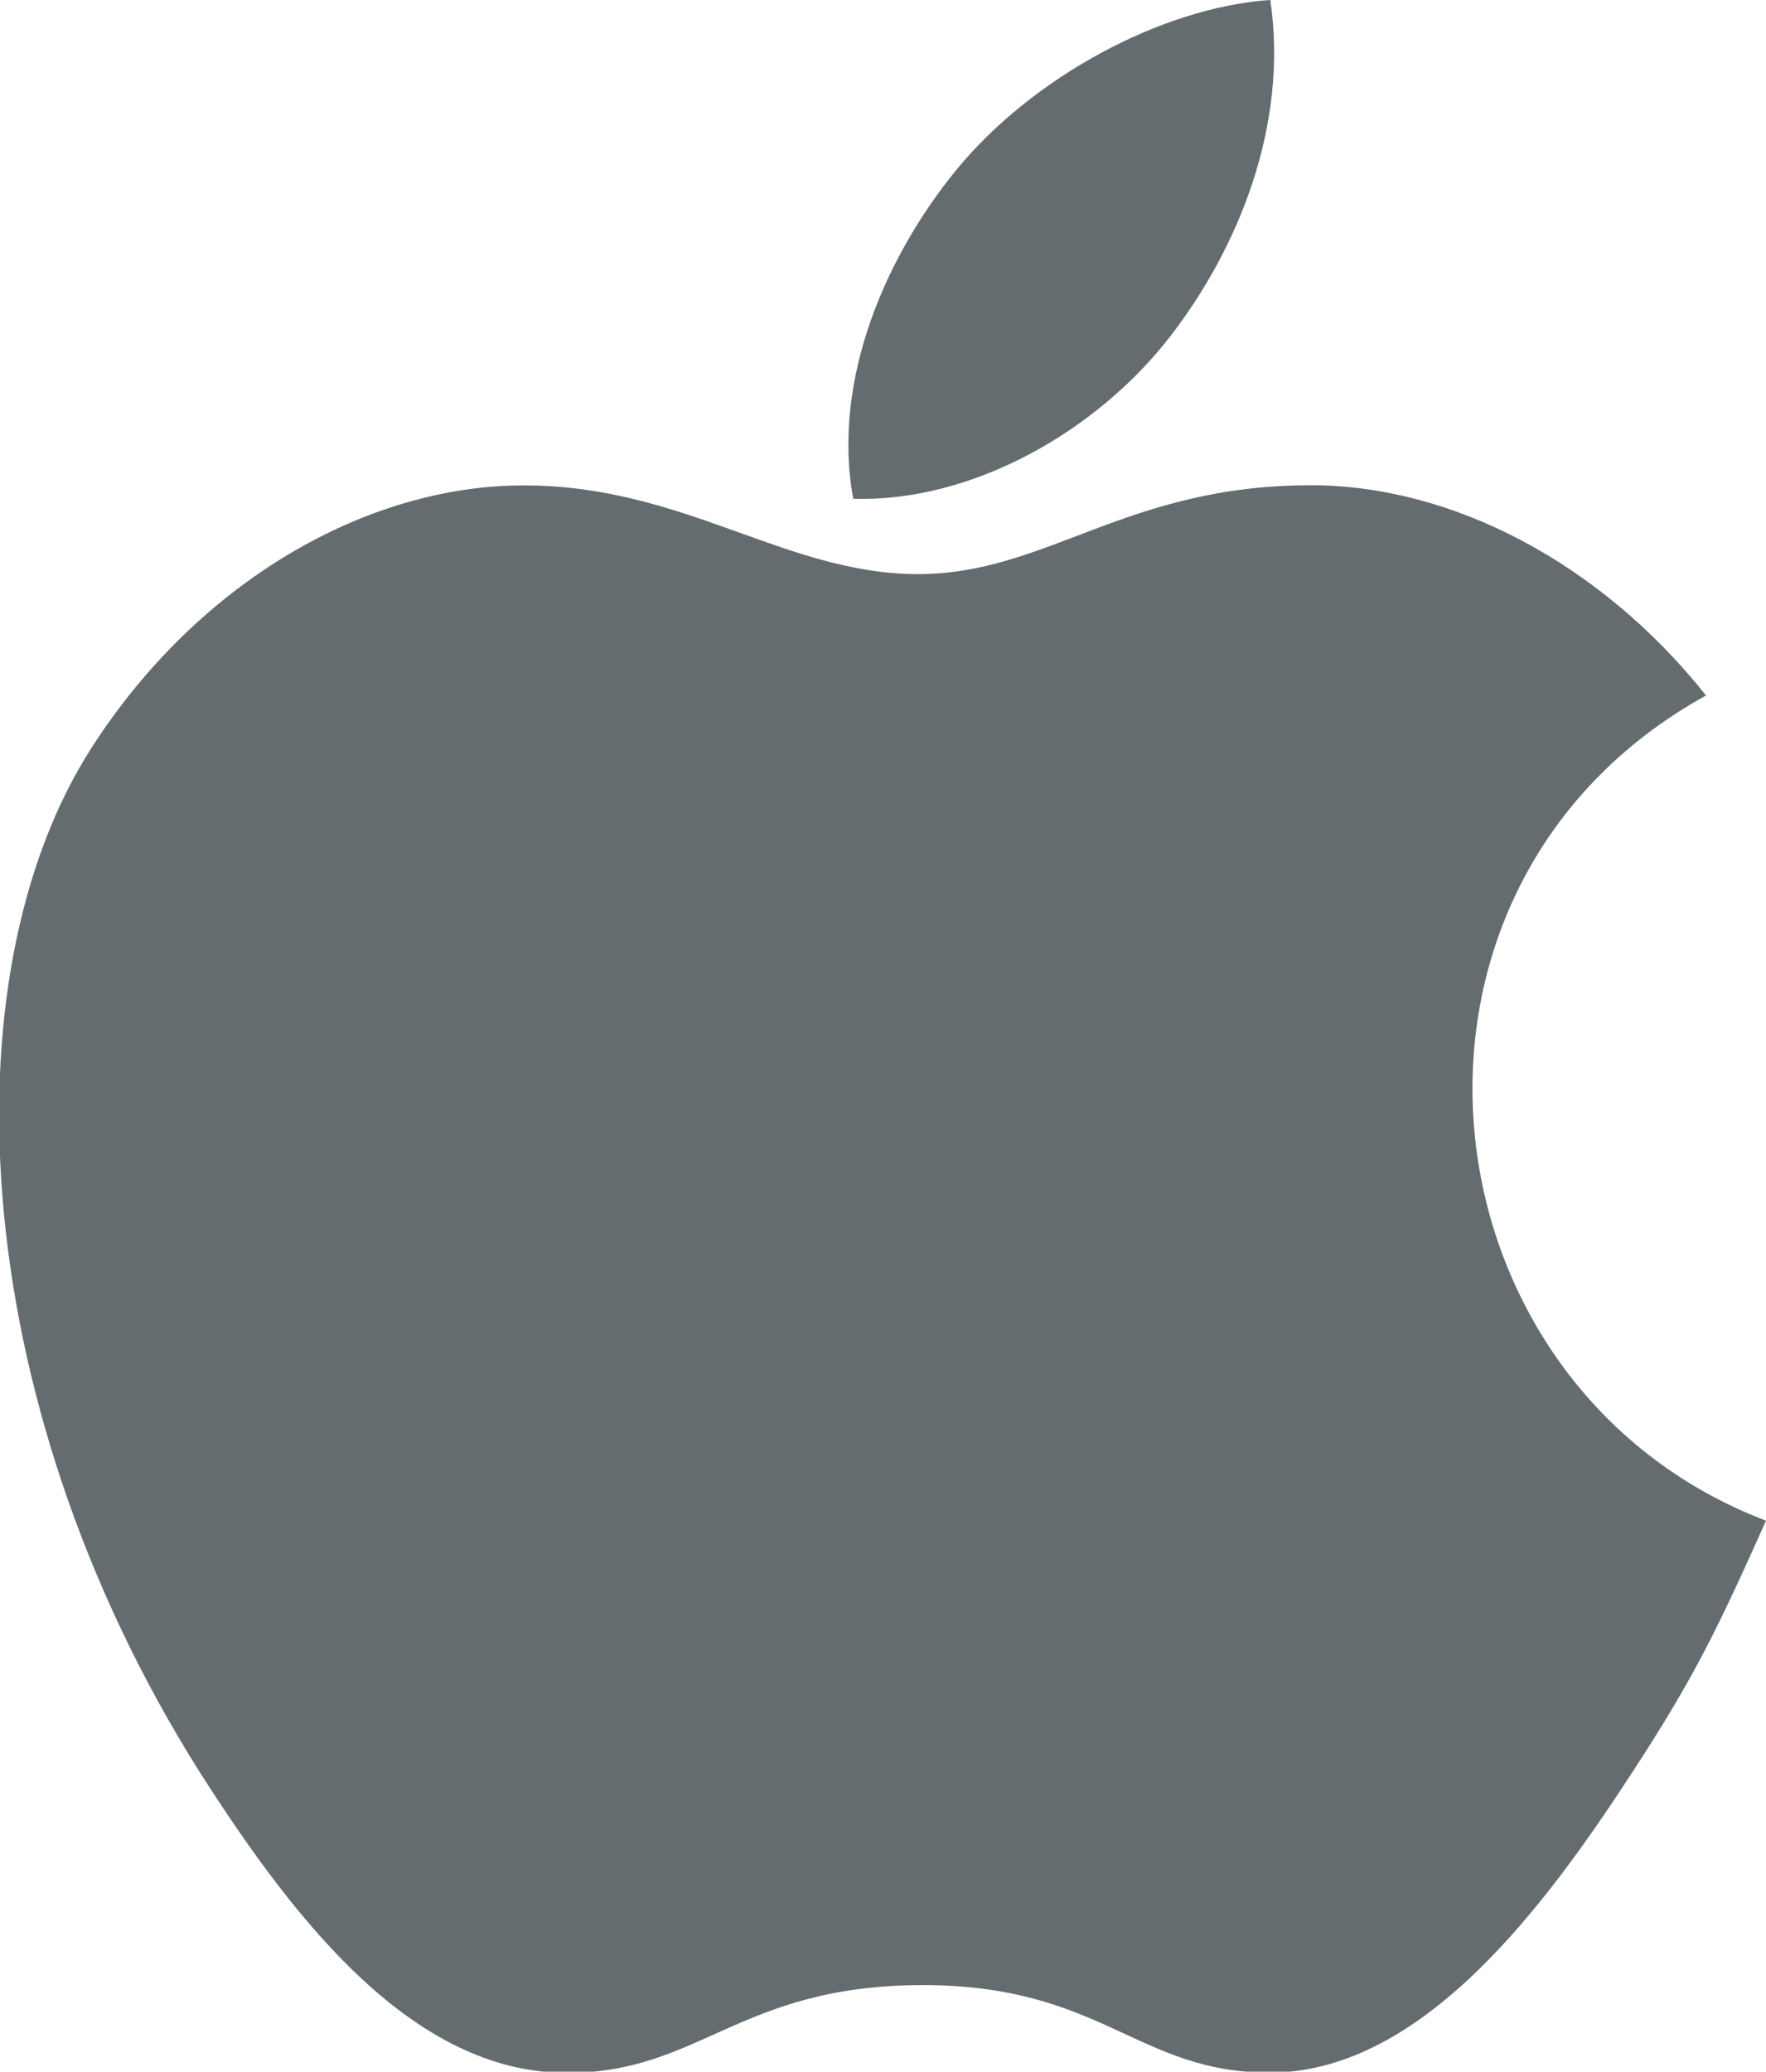 <svg xmlns="http://www.w3.org/2000/svg" xmlns:xlink="http://www.w3.org/1999/xlink" preserveAspectRatio="xMidYMid" width="23" height="26.97" viewBox="0 0 23 26.97">
  <defs>
    <style>
      .cls-1 {
        fill: #646c70;
        fill-rule: evenodd;
      }
    </style>
  </defs>
  <path d="M23.000,19.797 C22.371,21.203 22.070,21.829 21.260,23.071 C20.131,24.805 18.538,26.962 16.565,26.982 C14.812,26.997 14.361,25.831 11.982,25.843 C9.602,25.857 9.106,27.001 7.352,26.985 C5.379,26.967 3.869,25.018 2.739,23.285 C-0.420,18.438 -0.750,12.749 1.198,9.726 C2.583,7.576 4.767,6.319 6.822,6.319 C8.913,6.319 10.228,7.474 11.957,7.474 C13.635,7.474 14.657,6.317 17.074,6.317 C18.902,6.317 20.839,7.320 22.219,9.054 C17.697,11.551 18.432,18.058 23.000,19.797 ZM11.112,6.493 C10.826,4.923 11.560,3.308 12.450,2.218 C13.430,1.019 15.109,0.099 16.544,-0.001 C16.786,1.639 16.119,3.244 15.240,4.380 C14.300,5.598 12.678,6.541 11.112,6.493 Z" class="cls-1"/>
</svg>
